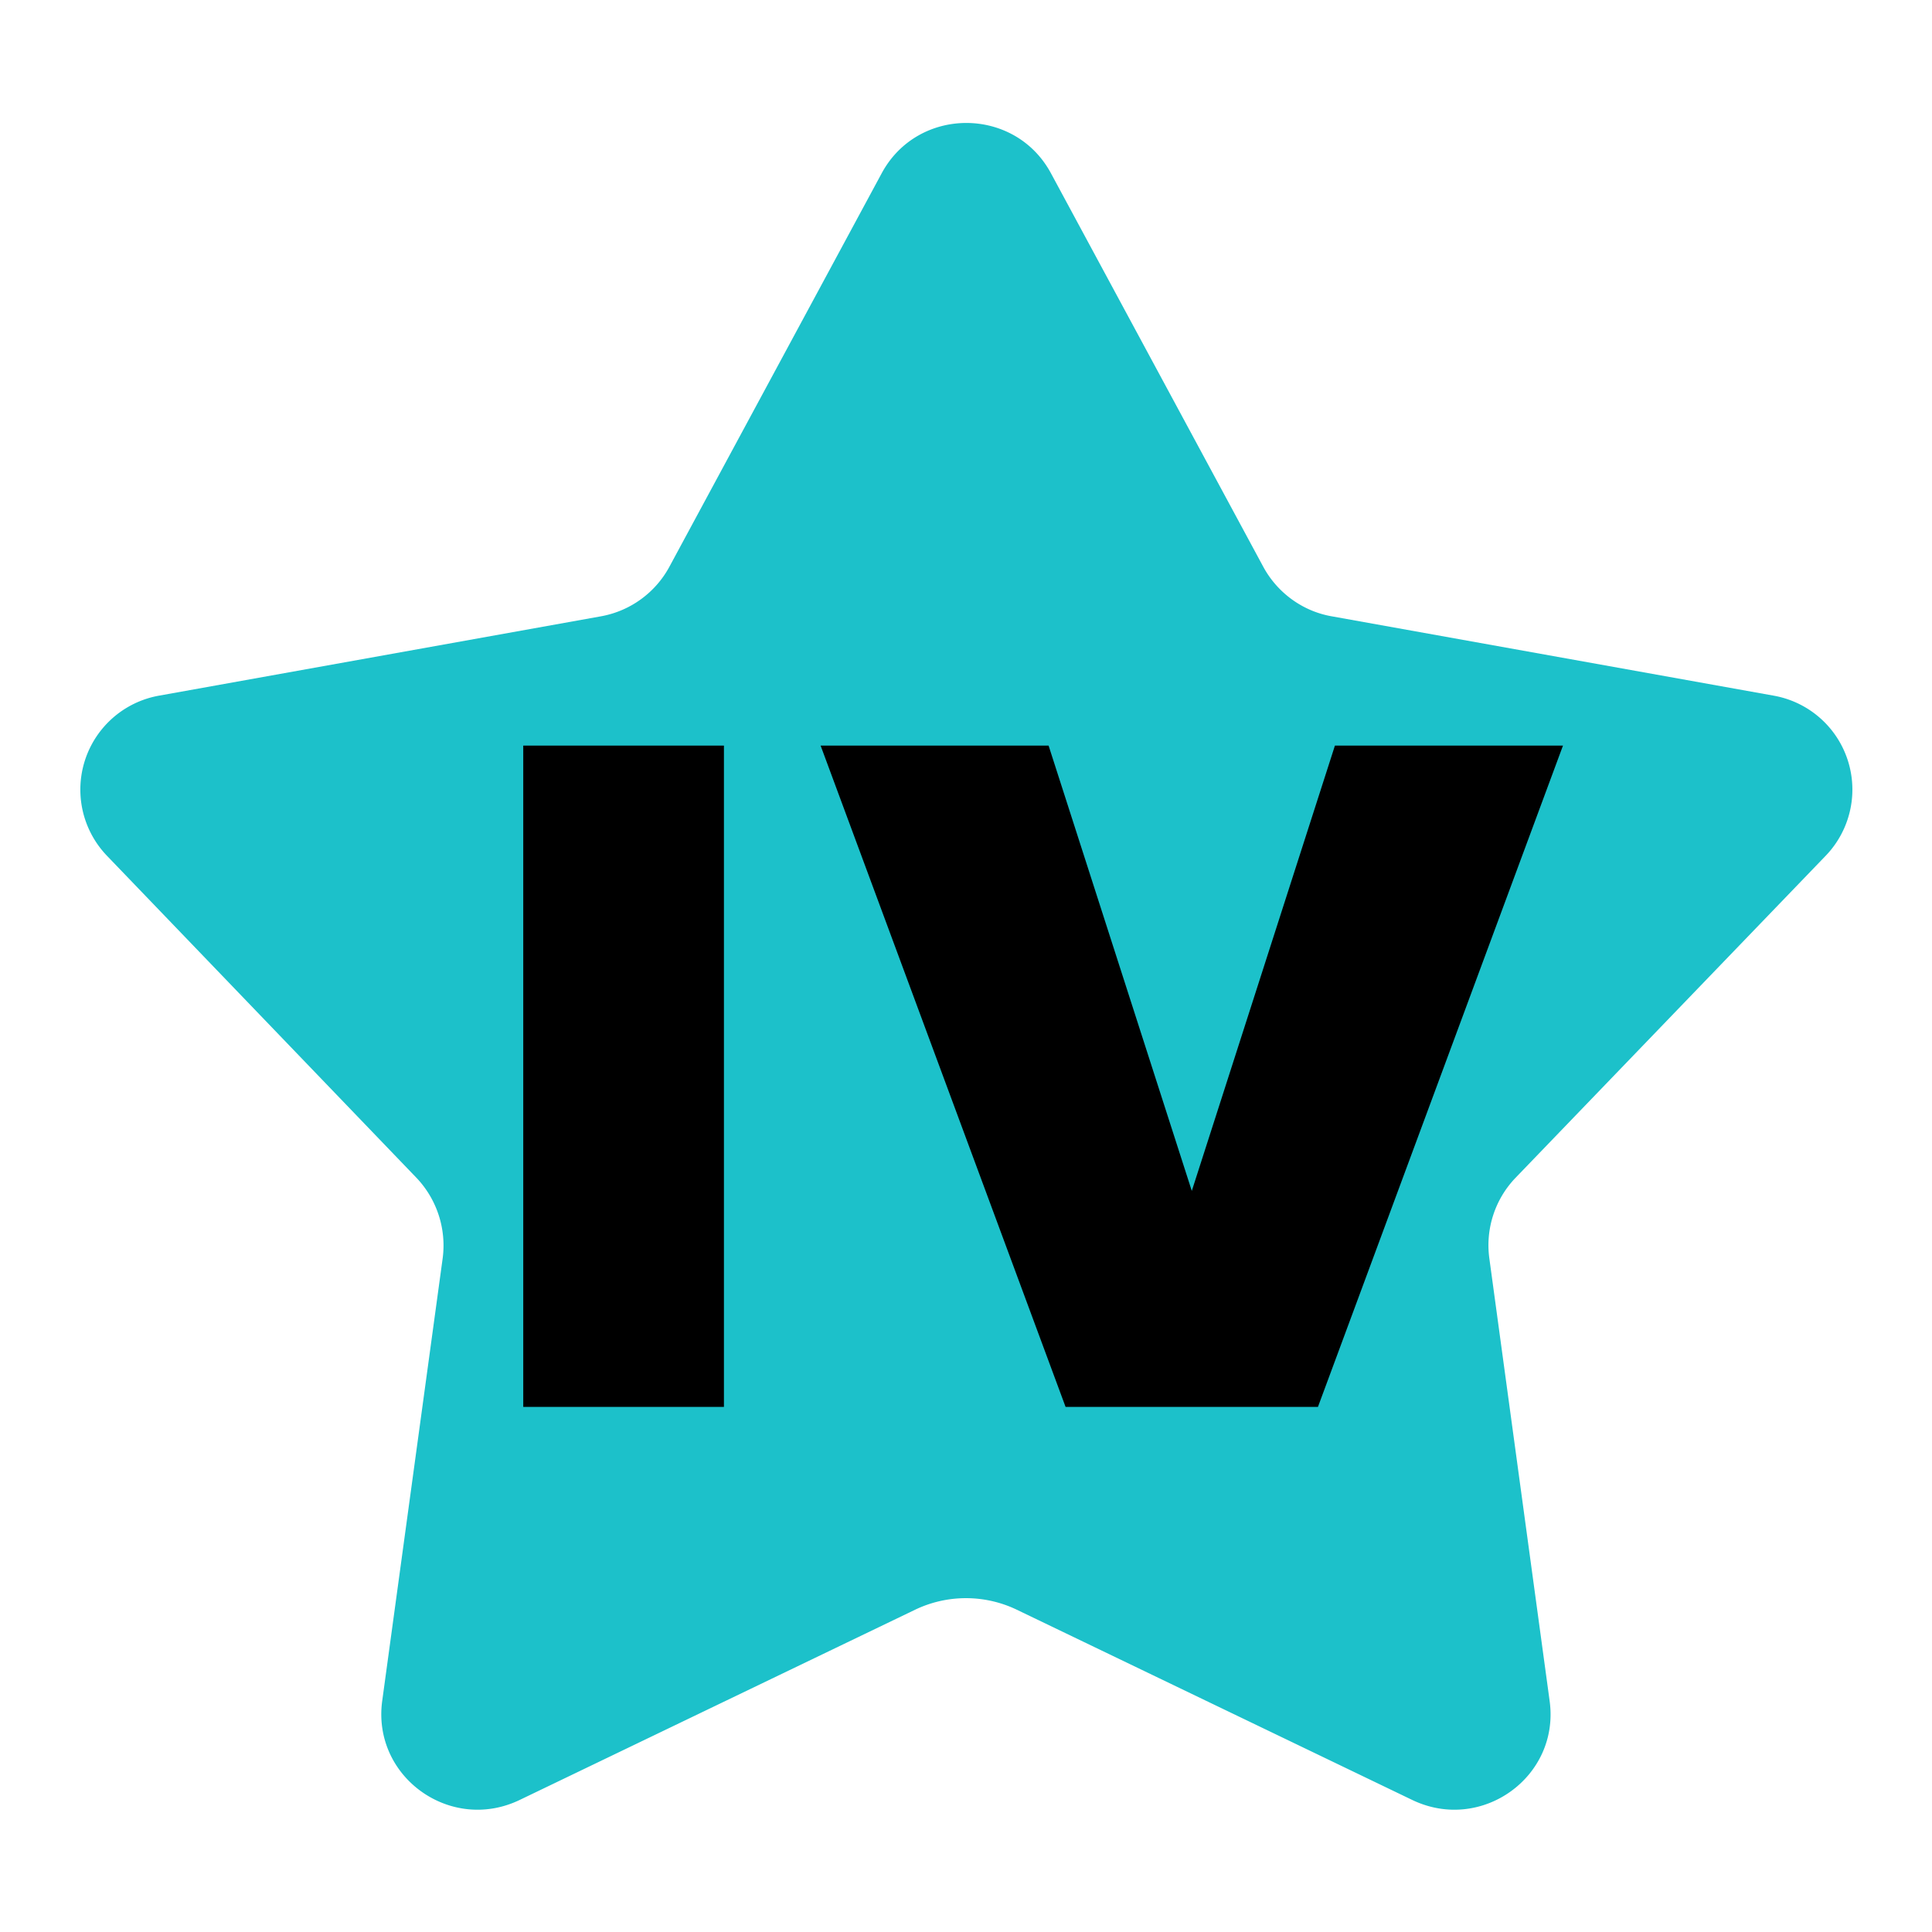 <svg data-ds-icon="VIPPlatinumIV" width="16" height="16" viewBox="0 0 24 24" xmlns="http://www.w3.org/2000/svg" fill="none" class="inline-block shrink-0"><!----><path fill="#1CC1CA" d="m11.367 19.997-4.914 2.364c-.861.411-1.833-.292-1.705-1.232l.752-5.505a1.22 1.22 0 0 0-.32-.986l-3.851-4.007a1.186 1.186 0 0 1 .65-1.99l5.492-.986a1.21 1.21 0 0 0 .843-.612l2.64-4.893c.45-.83 1.65-.83 2.1 0l2.64 4.893c.174.32.486.548.843.612l5.492.986a1.185 1.185 0 0 1 .65 1.99l-3.859 4.007a1.21 1.21 0 0 0-.32.986l.75 5.505c.13.94-.843 1.643-1.704 1.232l-4.914-2.364a1.46 1.46 0 0 0-1.265 0"></path><path fill="#000" d="M6.5 17.477V9.262h2.493v8.215zm6.737 0-3.043-8.215h2.832l1.779 5.532 1.778-5.532h2.833l-3.044 8.215h-3.144z"></path></svg>
